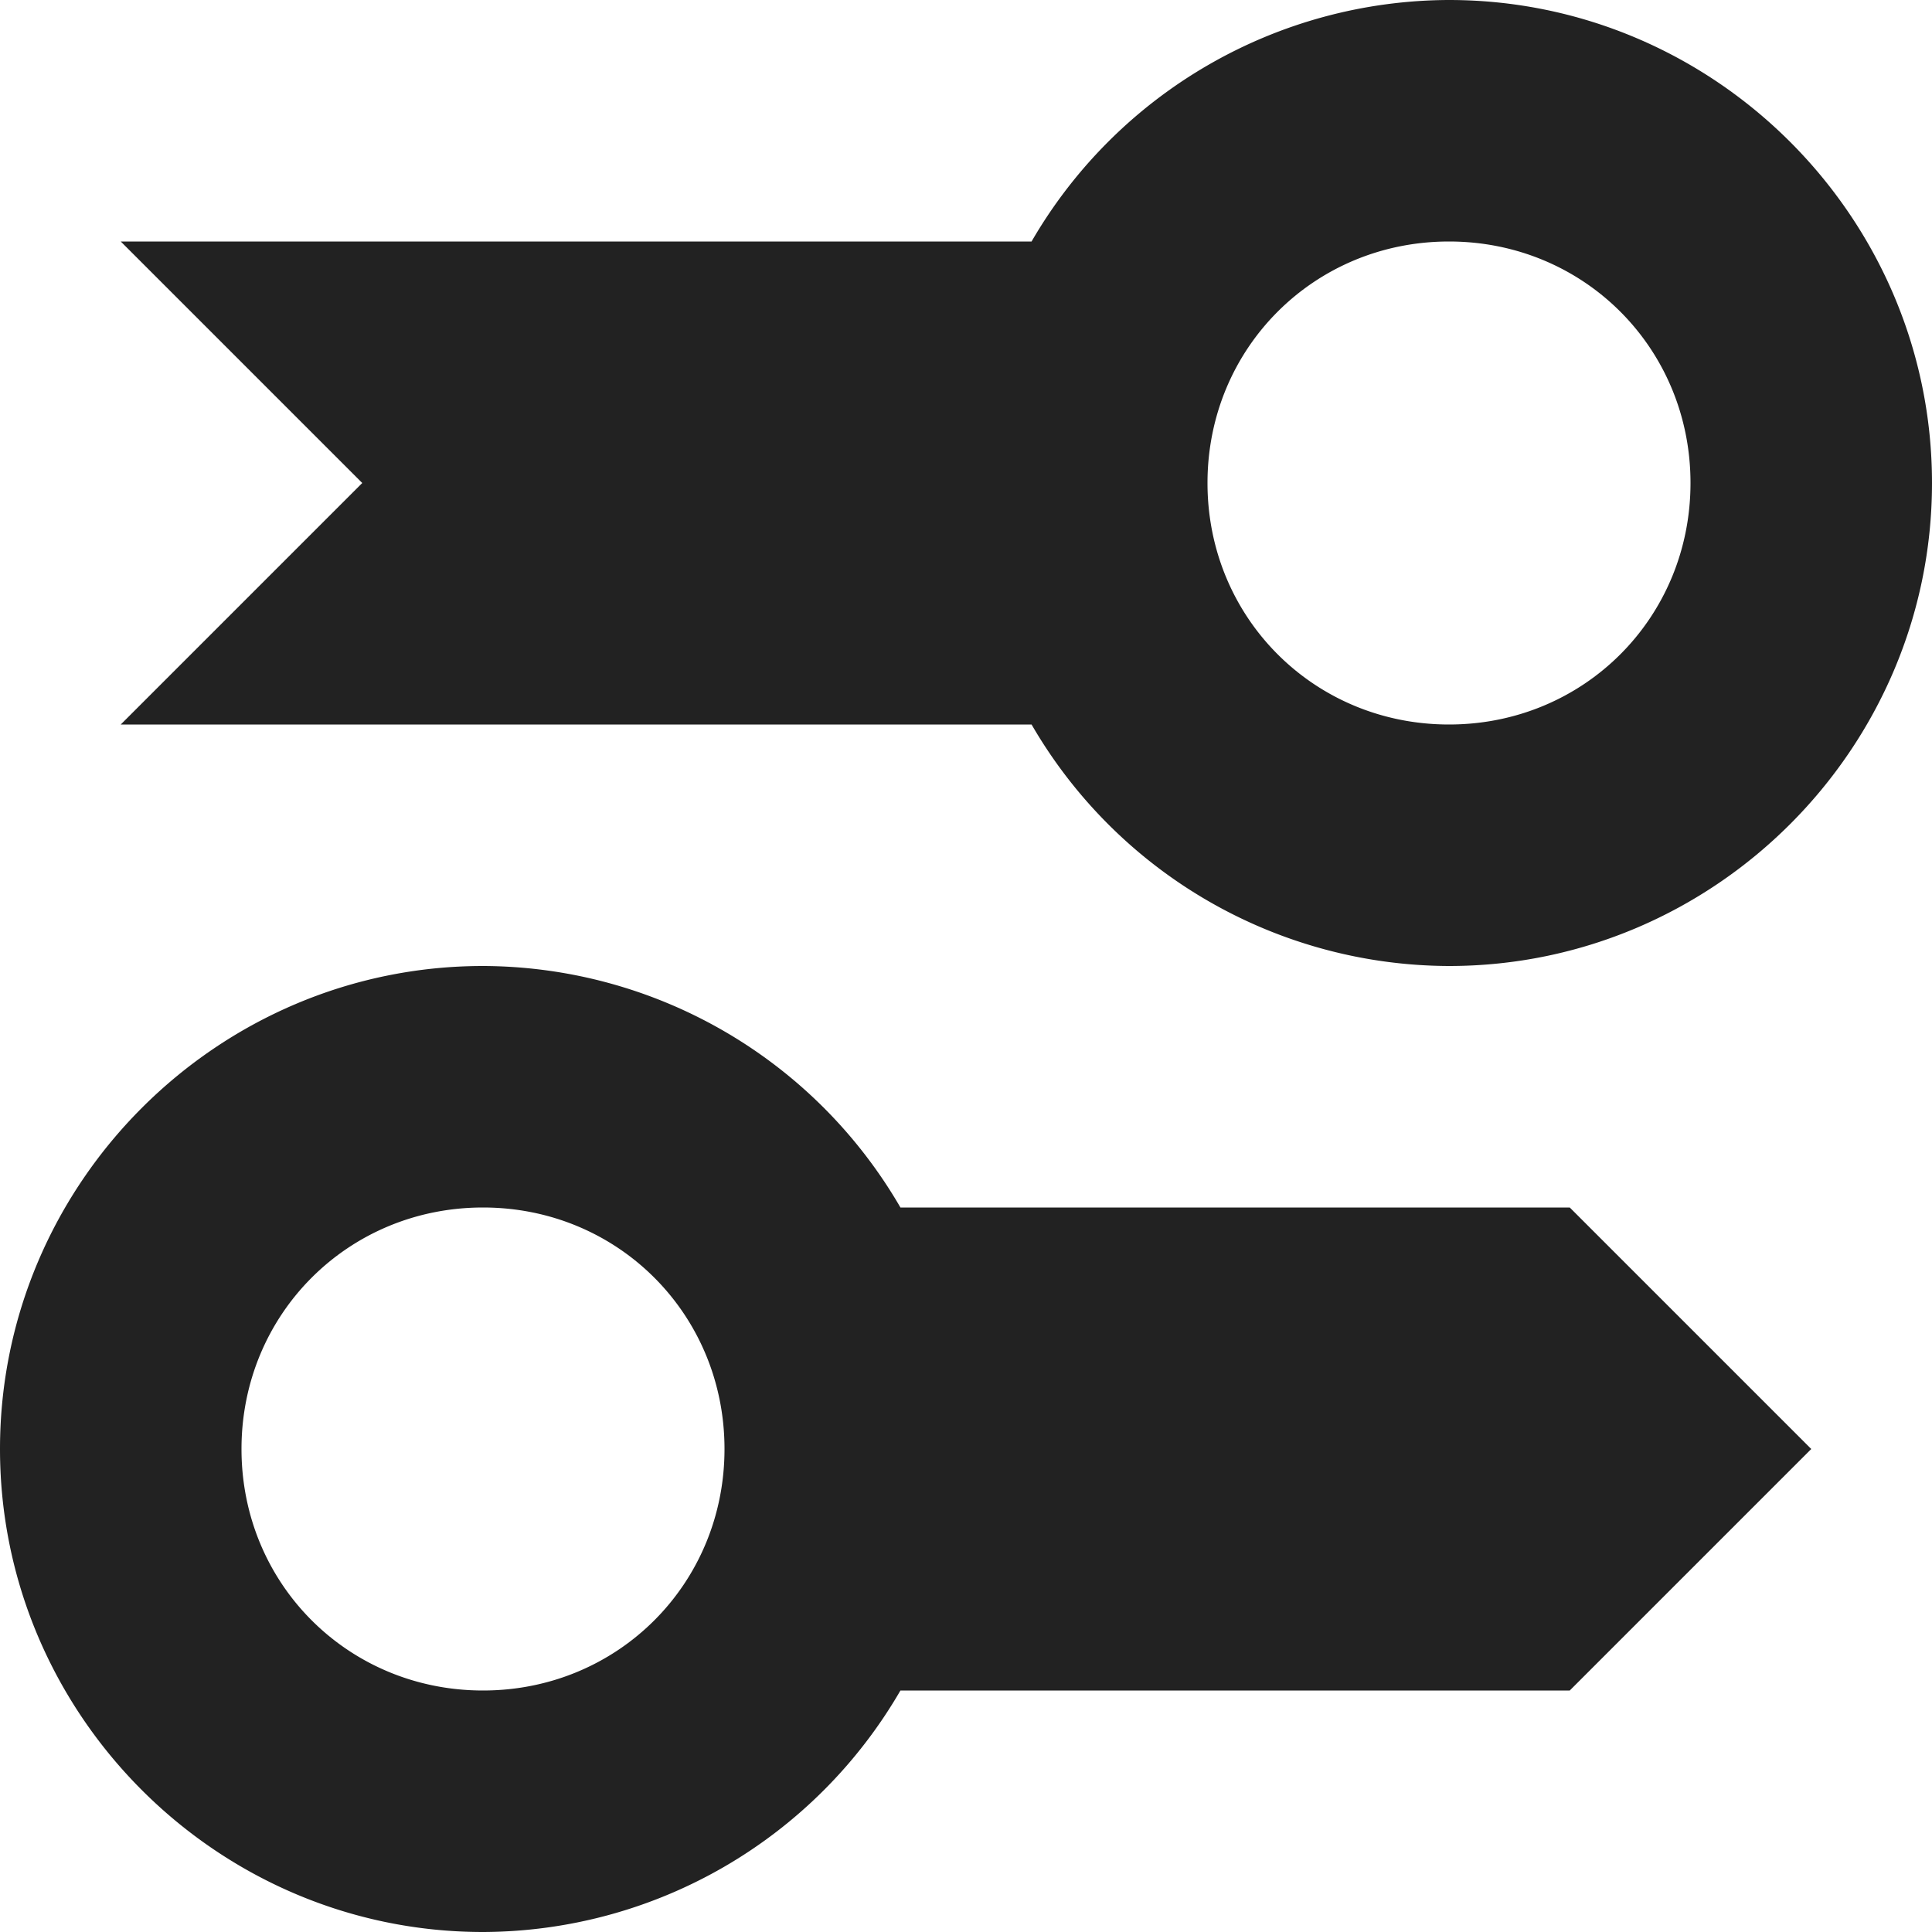 <svg xmlns="http://www.w3.org/2000/svg" width="16" height="16"><path fill="#222" d="M12 0a4.009 4.009 0 0 0-3.457 2H1l2 2-2 2h7.543A4.009 4.009 0 0 0 12 8c2.2 0 4-1.8 4-4s-1.8-4-4-4zm0 2c1.117 0 2 .883 2 2s-.883 2-2 2-2-.883-2-2 .883-2 2-2zM4 8c-2.2 0-4 1.8-4 4s1.8 4 4 4a4.009 4.009 0 0 0 3.457-2H13l2-2-2-2H7.457A4.009 4.009 0 0 0 4 8zm0 2c1.117 0 2 .883 2 2s-.883 2-2 2-2-.883-2-2 .883-2 2-2zm0 0"/></svg>